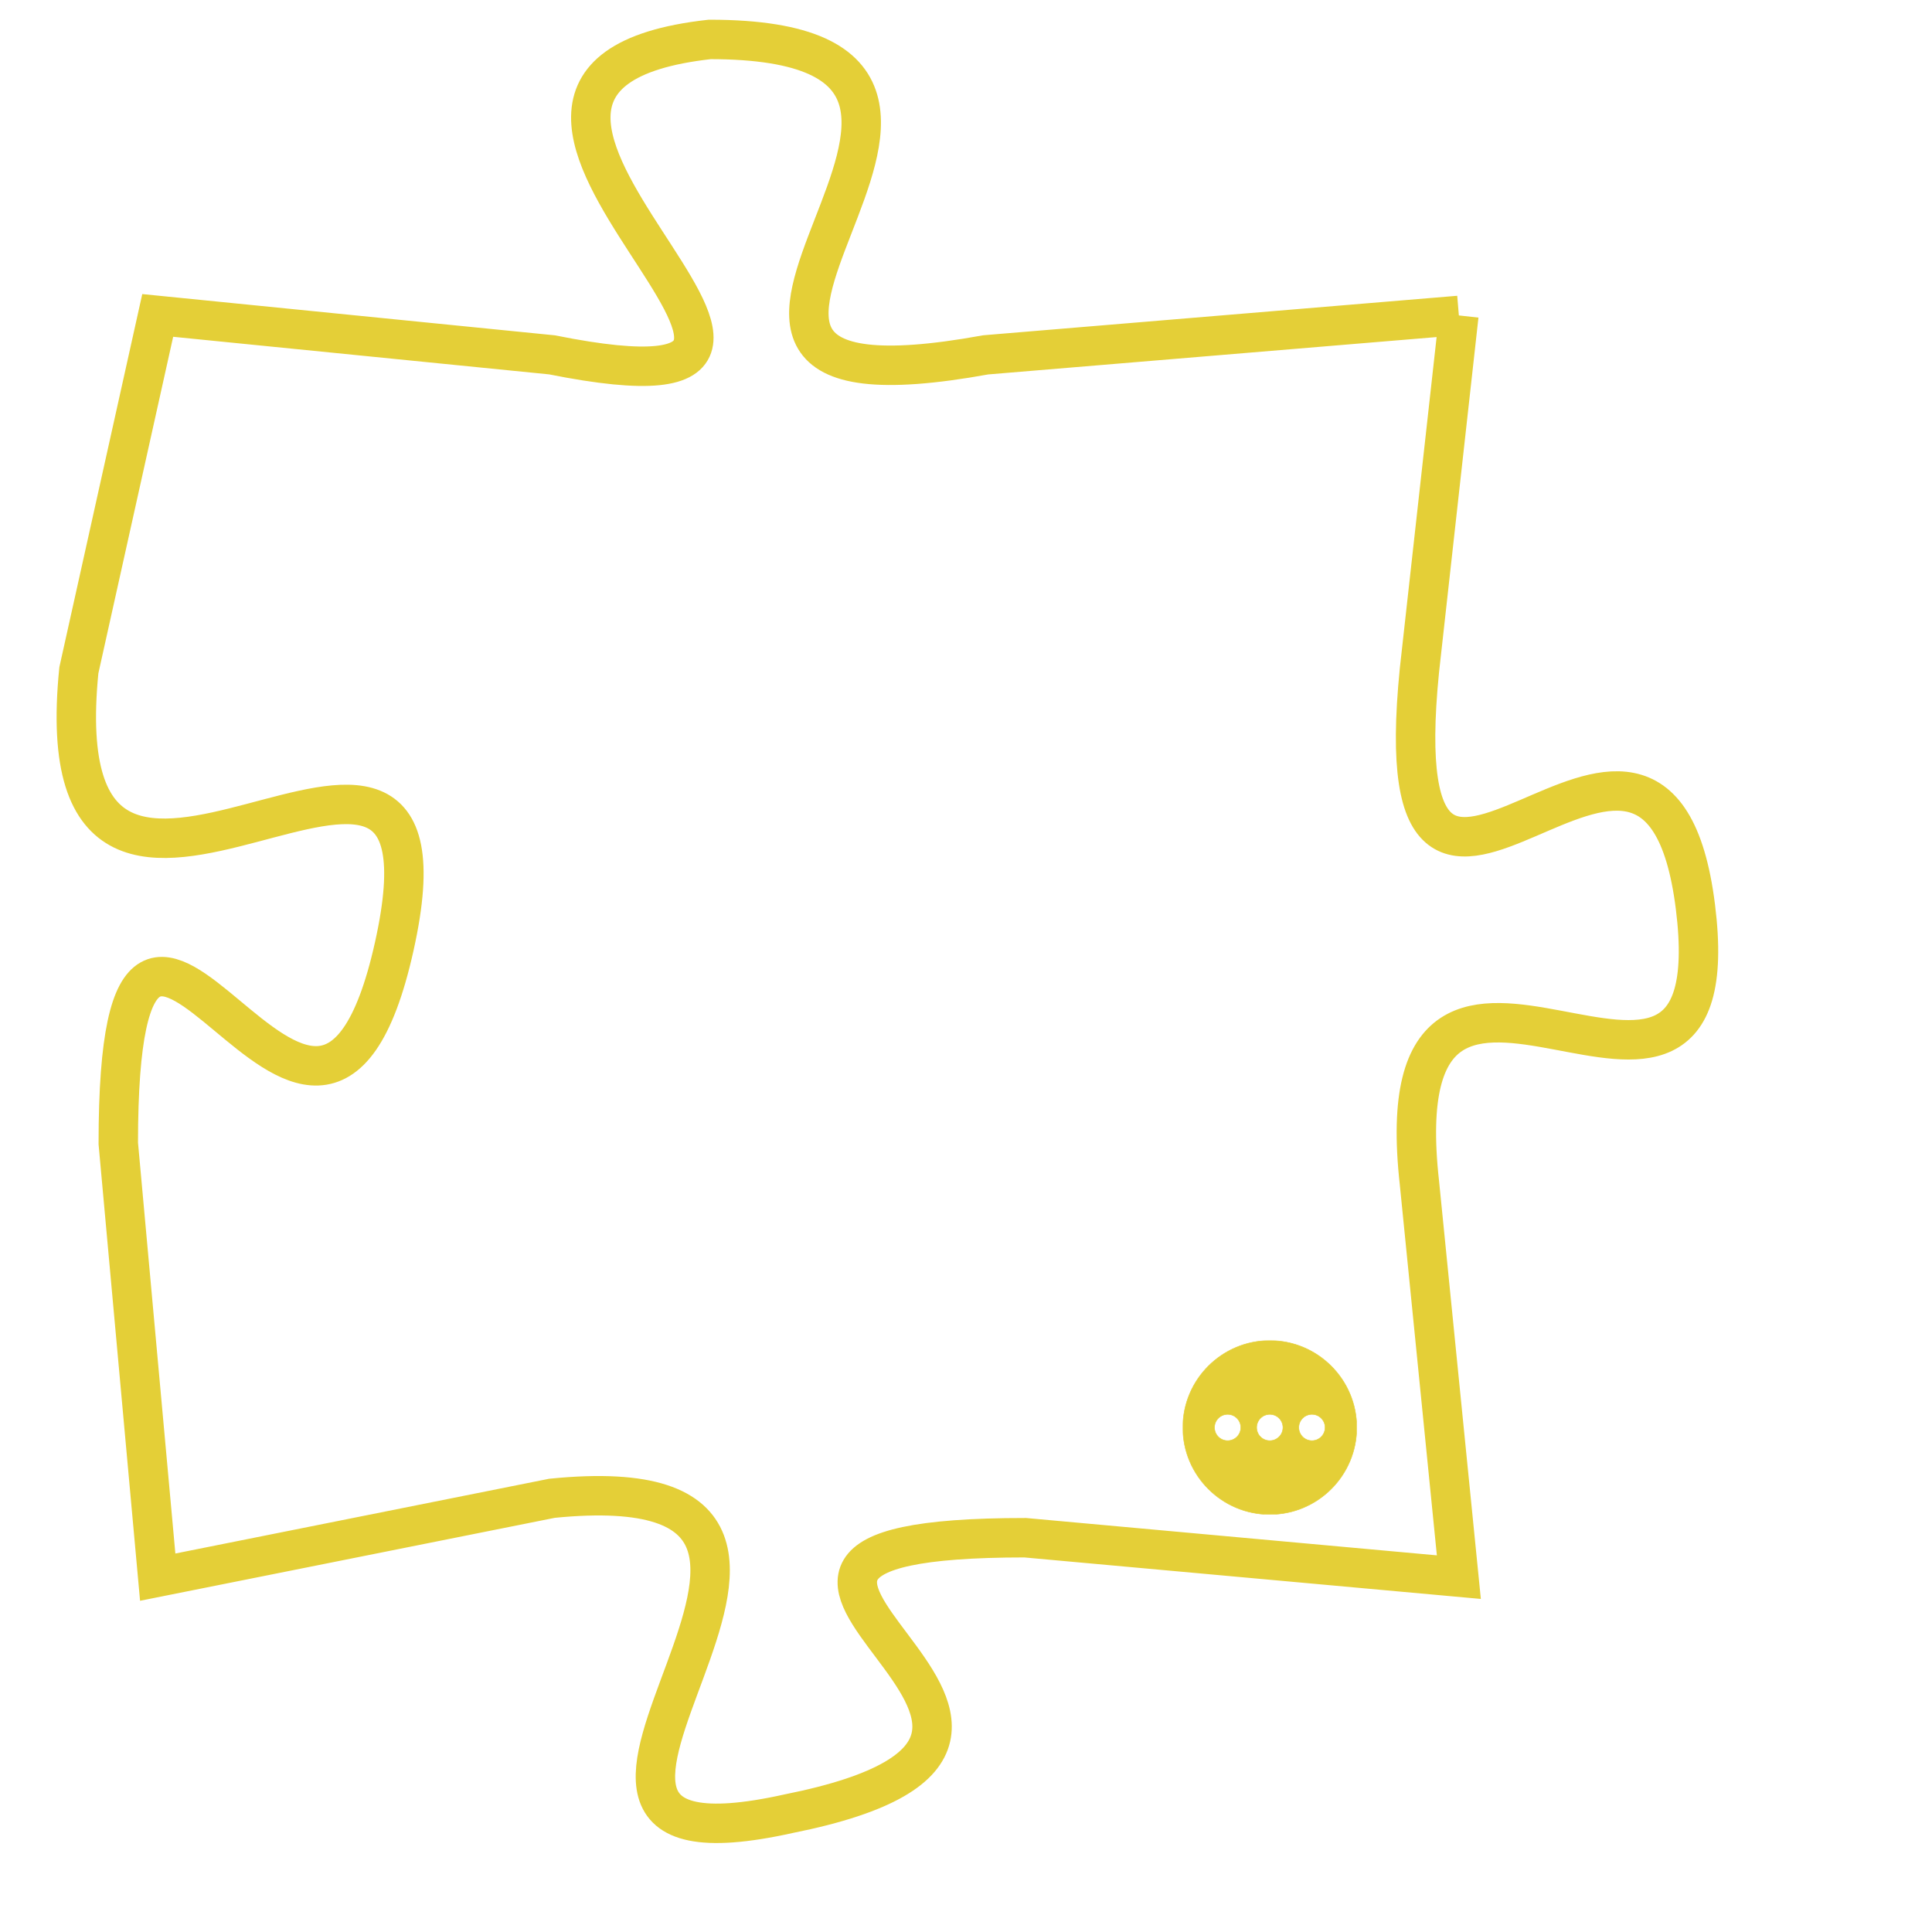 <svg version="1.1" xmlns="http://www.w3.org/2000/svg" xmlns:xlink="http://www.w3.org/1999/xlink" fill="transparent" x="0" y="0" width="350" height="350" preserveAspectRatio="xMinYMin slice"><style type="text/css">.links{fill:transparent;stroke: #E4CF37;}.links:hover{fill:#63D272; opacity:0.4;}</style><defs><g id="allt"><path id="t7733" d="M2112,1888 L2100,1889 C2089,1891 2103,1881 2093,1881 C2084,1882 2099,1891 2089,1889 L2079,1888 2079,1888 L2077,1897 C2076,1907 2087,1895 2085,1904 C2083,1913 2078,1898 2078,1909 L2079,1920 2079,1920 L2089,1918 C2099,1917 2086,1928 2095,1926 C2105,1924 2090,1919 2101,1919 L2112,1920 2112,1920 L2111,1910 C2110,1901 2119,1911 2118,1903 C2117,1895 2110,1907 2111,1897 L2112,1888"/></g><clipPath id="c" clipRule="evenodd" fill="transparent"><use href="#t7733"/></clipPath></defs><svg viewBox="2075 1880 45 49" preserveAspectRatio="xMinYMin meet"><svg width="4380" height="2430"><g><image crossorigin="anonymous" x="0" y="0" href="https://nftpuzzle.license-token.com/assets/completepuzzle.svg" width="100%" height="100%" /><g class="links"><use href="#t7733"/></g></g></svg><svg x="2105" y="1914" height="9%" width="9%" viewBox="0 0 330 330"><g><a xlink:href="https://nftpuzzle.license-token.com/" class="links"><title>See the most innovative NFT based token software licensing project</title><path fill="#E4CF37" id="more" d="M165,0C74.019,0,0,74.019,0,165s74.019,165,165,165s165-74.019,165-165S255.981,0,165,0z M85,190 c-13.785,0-25-11.215-25-25s11.215-25,25-25s25,11.215,25,25S98.785,190,85,190z M165,190c-13.785,0-25-11.215-25-25 s11.215-25,25-25s25,11.215,25,25S178.785,190,165,190z M245,190c-13.785,0-25-11.215-25-25s11.215-25,25-25 c13.785,0,25,11.215,25,25S258.785,190,245,190z"></path></a></g></svg></svg></svg>